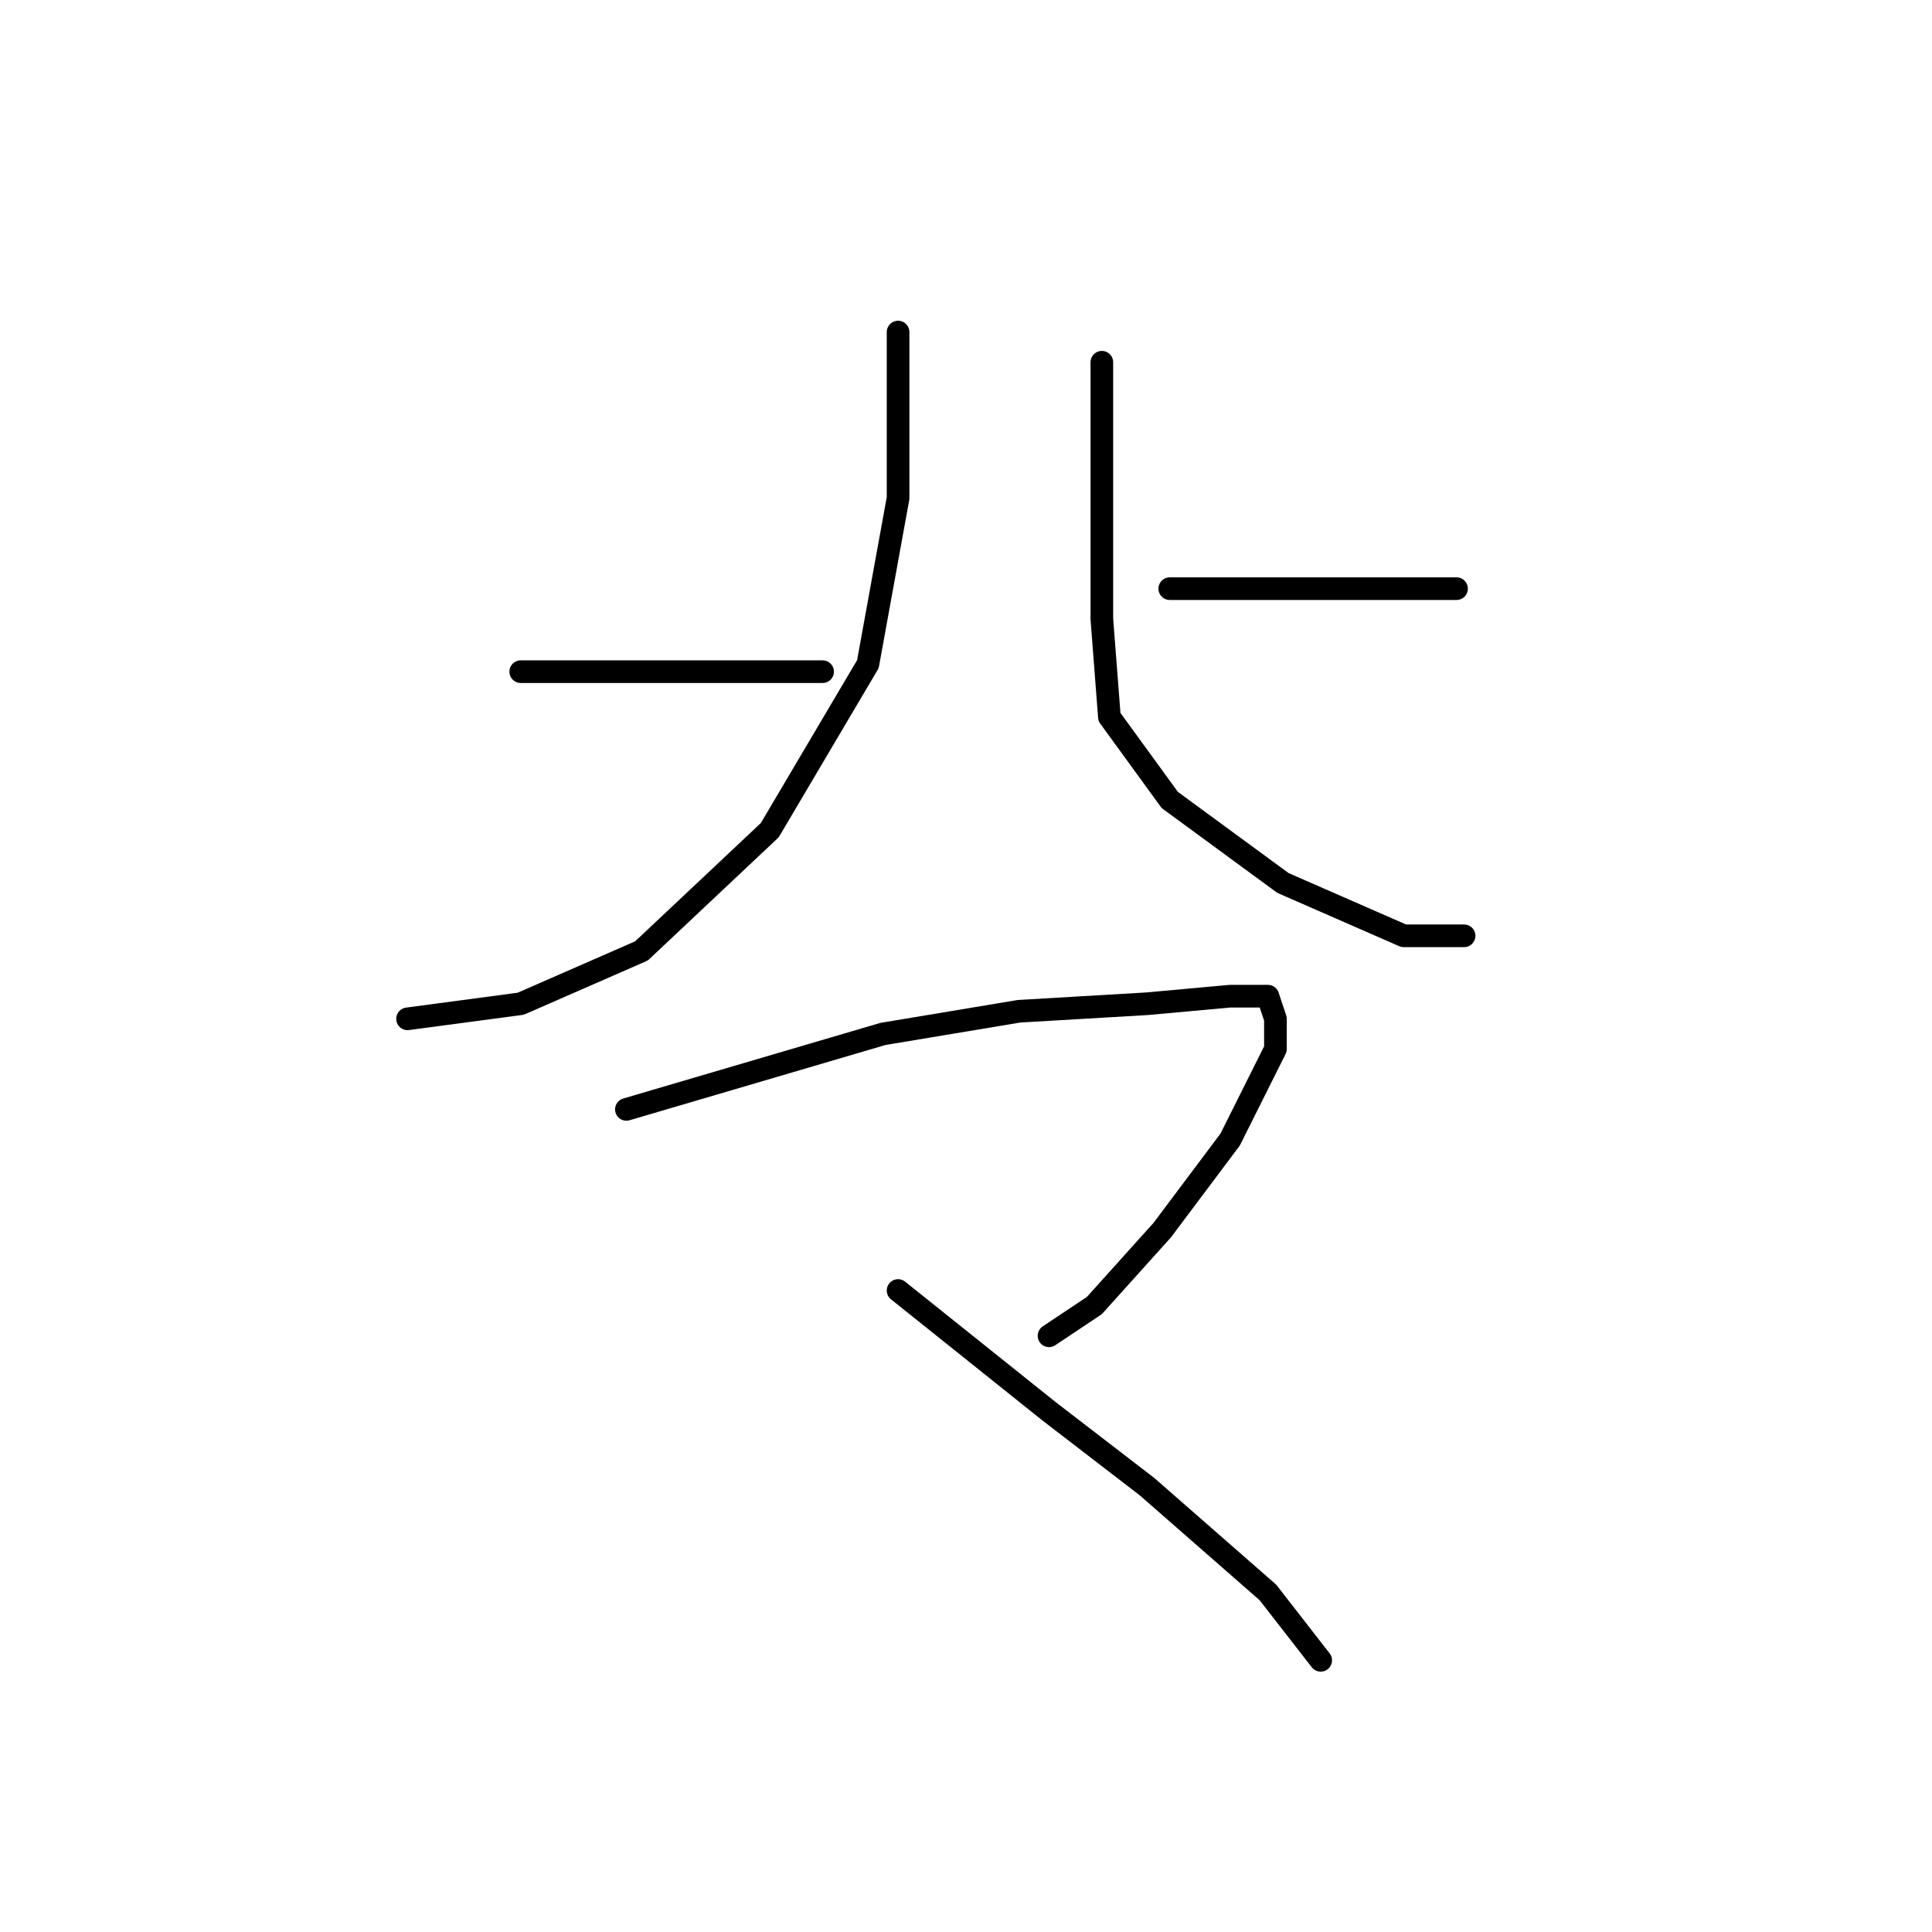 <?xml version="1.0" standalone="no"?>
    <svg width="256" height="256" xmlns="http://www.w3.org/2000/svg" version="1.1">
    <polyline stroke="black" stroke-width="3" stroke-linecap="round" fill="transparent" stroke-linejoin="round" points="119 44 119 51 119 58 119 66 115 88 102 110 85 126 69 133 54 135 54 135 " />
        <polyline stroke="black" stroke-width="3" stroke-linecap="round" fill="transparent" stroke-linejoin="round" points="69 89 74 89 79 89 109 89 109 89 " />
        <polyline stroke="black" stroke-width="3" stroke-linecap="round" fill="transparent" stroke-linejoin="round" points="193 78 184 78 175 78 162 78 155 78 155 78 " />
        <polyline stroke="black" stroke-width="3" stroke-linecap="round" fill="transparent" stroke-linejoin="round" points="146 48 146 59 146 70 146 82 147 95 155 106 170 117 186 124 194 124 194 124 " />
        <polyline stroke="black" stroke-width="3" stroke-linecap="round" fill="transparent" stroke-linejoin="round" points="83 147 100 142 117 137 135 134 152 133 163 132 168 132 169 135 169 139 163 151 154 163 145 173 139 177 139 177 " />
        <polyline stroke="black" stroke-width="3" stroke-linecap="round" fill="transparent" stroke-linejoin="round" points="119 171 129 179 139 187 152 197 168 211 175 220 175 220 " />
        </svg>